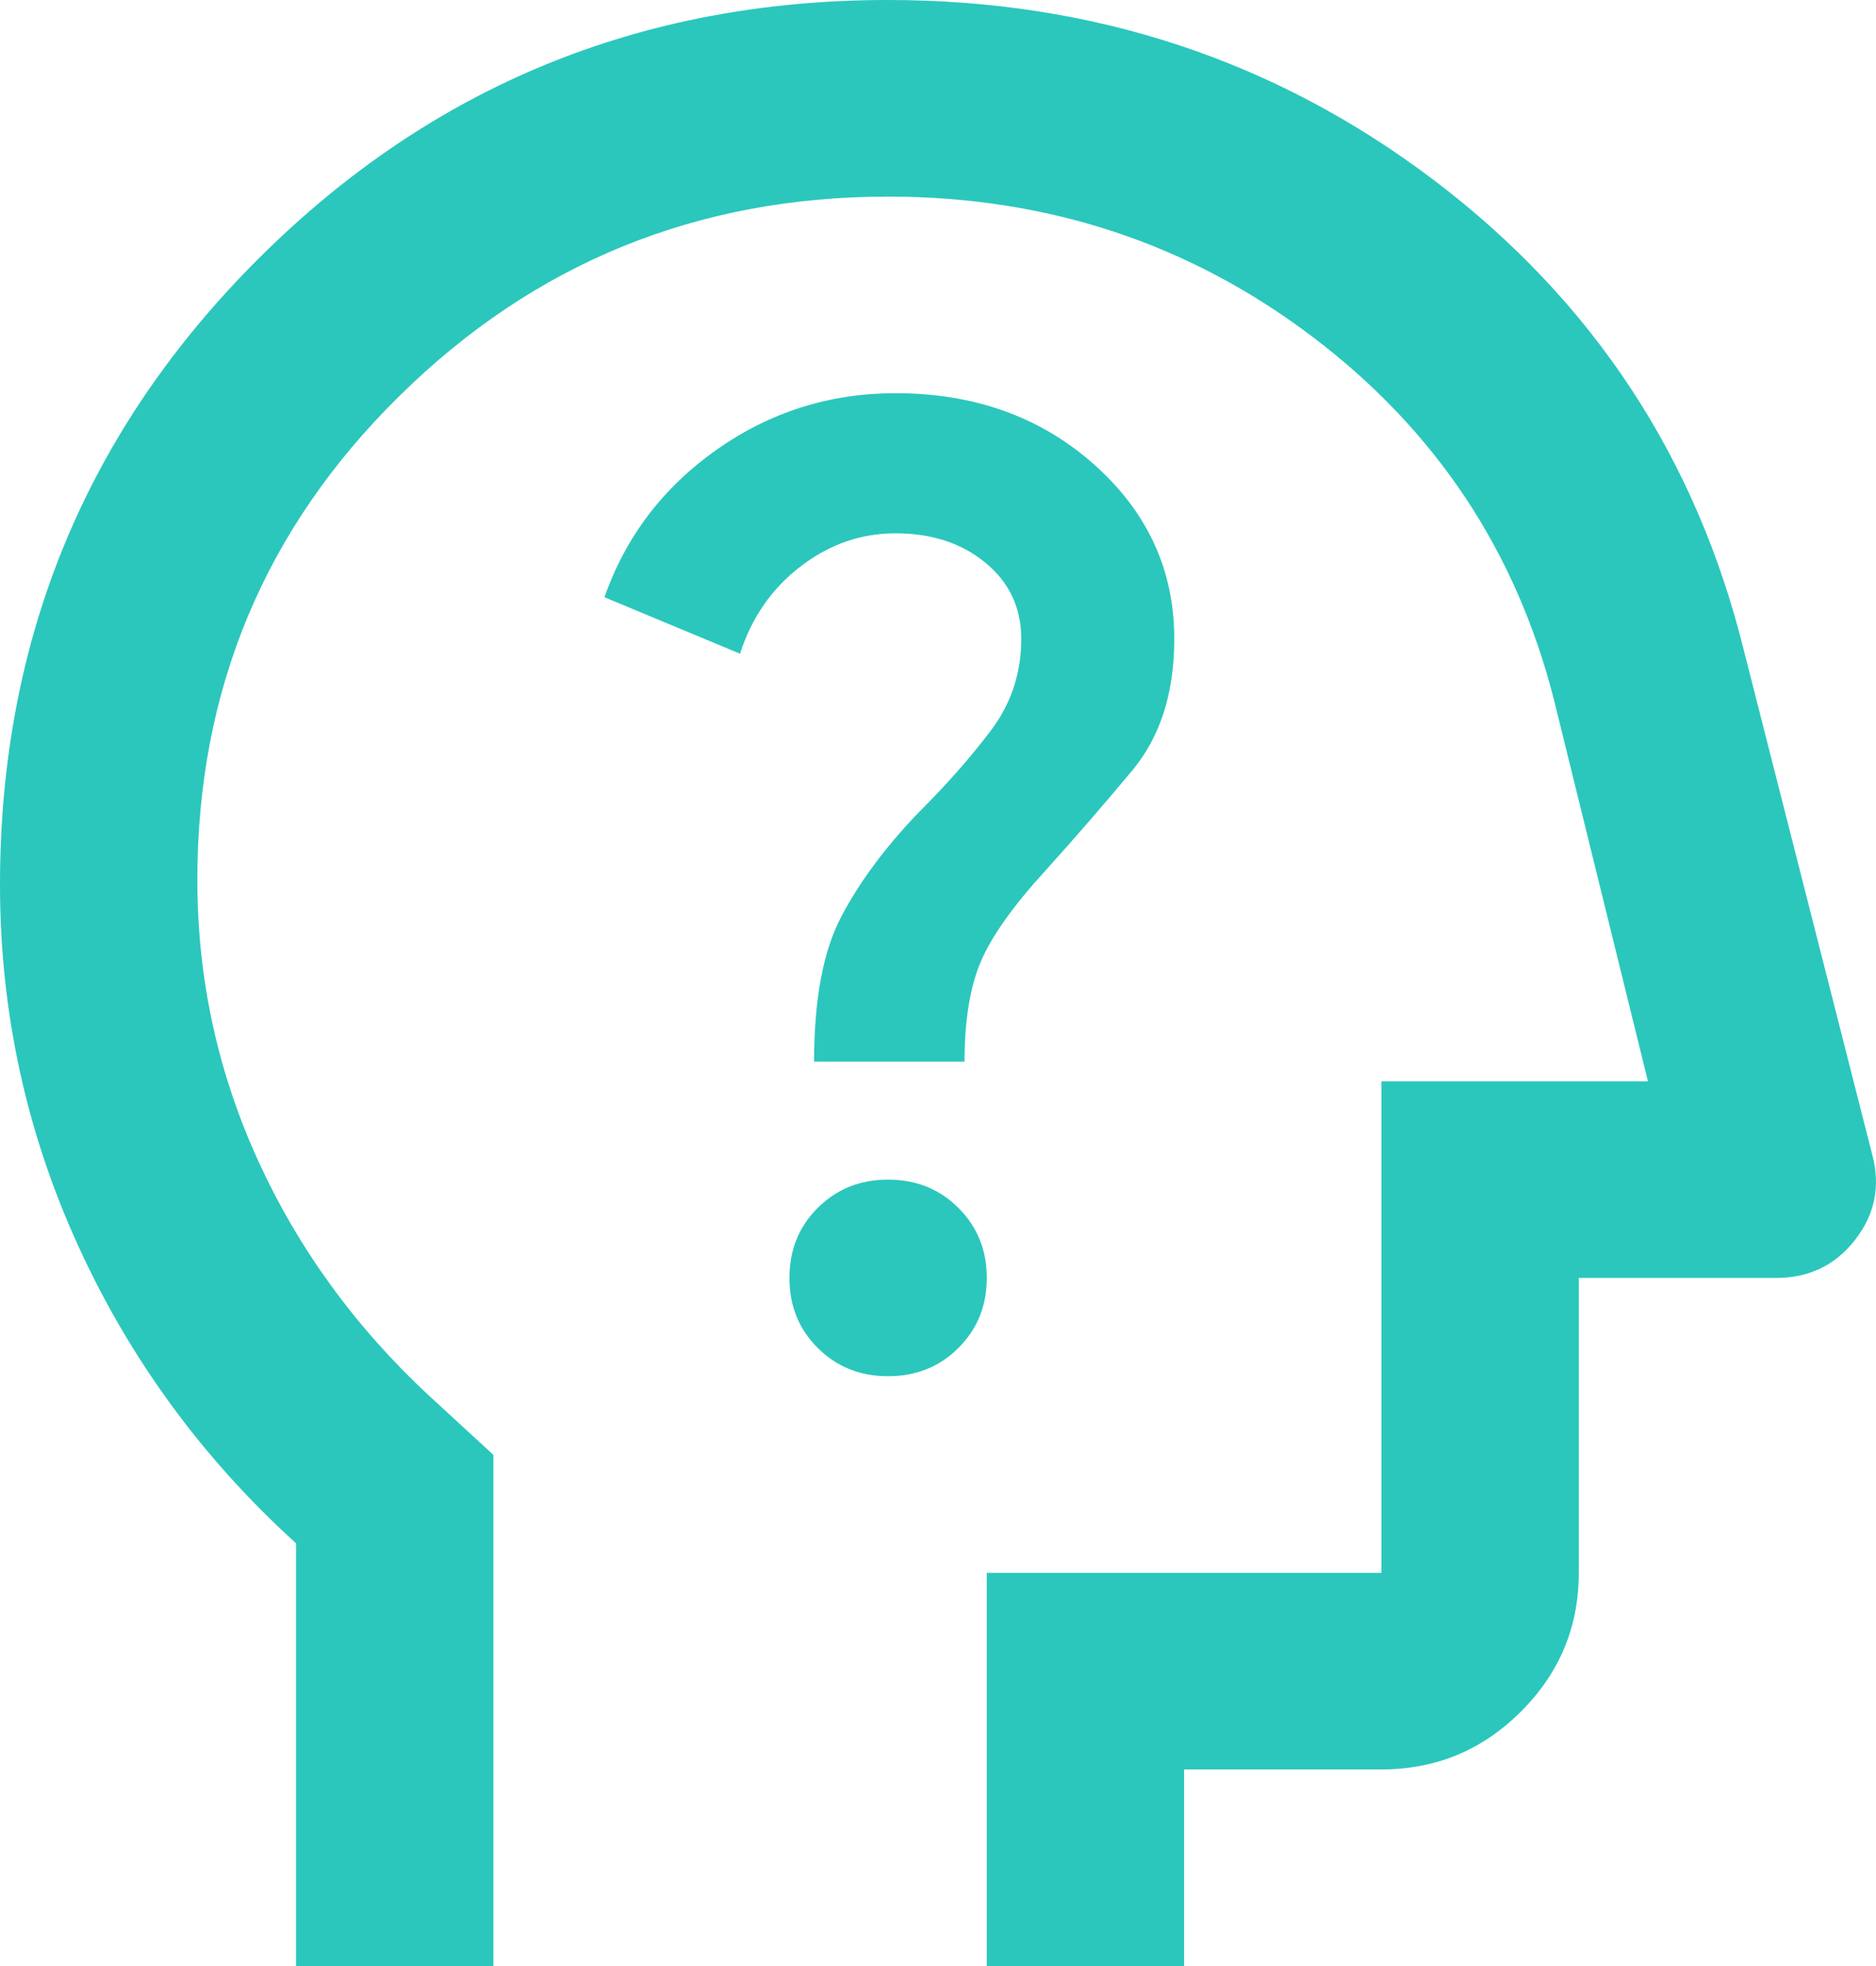 <svg width="21" height="22" viewBox="0 0 21 22" fill="none" xmlns="http://www.w3.org/2000/svg">
<path d="M3.314 22V17.27C2.264 16.317 1.45 15.203 0.87 13.929C0.29 12.655 0 11.312 0 9.9C0 7.15 0.967 4.812 2.9 2.888C4.833 0.963 7.18 0 9.941 0C12.242 0 14.281 0.674 16.058 2.021C17.834 3.369 18.99 5.124 19.523 7.287L20.959 12.925C21.051 13.273 20.987 13.59 20.766 13.874C20.545 14.158 20.251 14.3 19.882 14.3H17.673V17.6C17.673 18.205 17.457 18.723 17.024 19.154C16.592 19.585 16.072 19.8 15.464 19.8H13.255V22H11.046V17.6H15.464V12.1H18.447L17.397 7.838C16.974 6.169 16.072 4.812 14.691 3.768C13.31 2.723 11.727 2.2 9.941 2.2C7.806 2.2 5.983 2.942 4.474 4.428C2.964 5.912 2.209 7.718 2.209 9.845C2.209 10.945 2.435 11.99 2.886 12.98C3.337 13.97 3.976 14.85 4.805 15.62L5.523 16.28V22H3.314ZM9.941 15.4C10.254 15.4 10.517 15.295 10.728 15.084C10.94 14.873 11.046 14.612 11.046 14.3C11.046 13.988 10.94 13.727 10.728 13.516C10.517 13.305 10.254 13.2 9.941 13.2C9.628 13.2 9.366 13.305 9.154 13.516C8.942 13.727 8.837 13.988 8.837 14.3C8.837 14.612 8.942 14.873 9.154 15.084C9.366 15.295 9.628 15.4 9.941 15.4ZM9.113 11.88H10.797C10.797 11.422 10.857 11.05 10.977 10.766C11.096 10.482 11.34 10.138 11.709 9.735C12.04 9.368 12.362 8.997 12.675 8.621C12.988 8.245 13.145 7.755 13.145 7.15C13.145 6.38 12.845 5.729 12.247 5.197C11.649 4.666 10.908 4.4 10.024 4.4C9.288 4.4 8.62 4.611 8.022 5.032C7.424 5.454 7.005 6.004 6.766 6.683L8.284 7.315C8.413 6.912 8.639 6.586 8.961 6.339C9.283 6.091 9.637 5.968 10.024 5.968C10.429 5.968 10.765 6.077 11.032 6.298C11.299 6.518 11.432 6.802 11.432 7.15C11.432 7.535 11.317 7.879 11.087 8.181C10.857 8.484 10.586 8.791 10.273 9.102C9.904 9.488 9.619 9.873 9.417 10.258C9.214 10.643 9.113 11.183 9.113 11.88Z" fill="#2BC7BC"/>
</svg>
